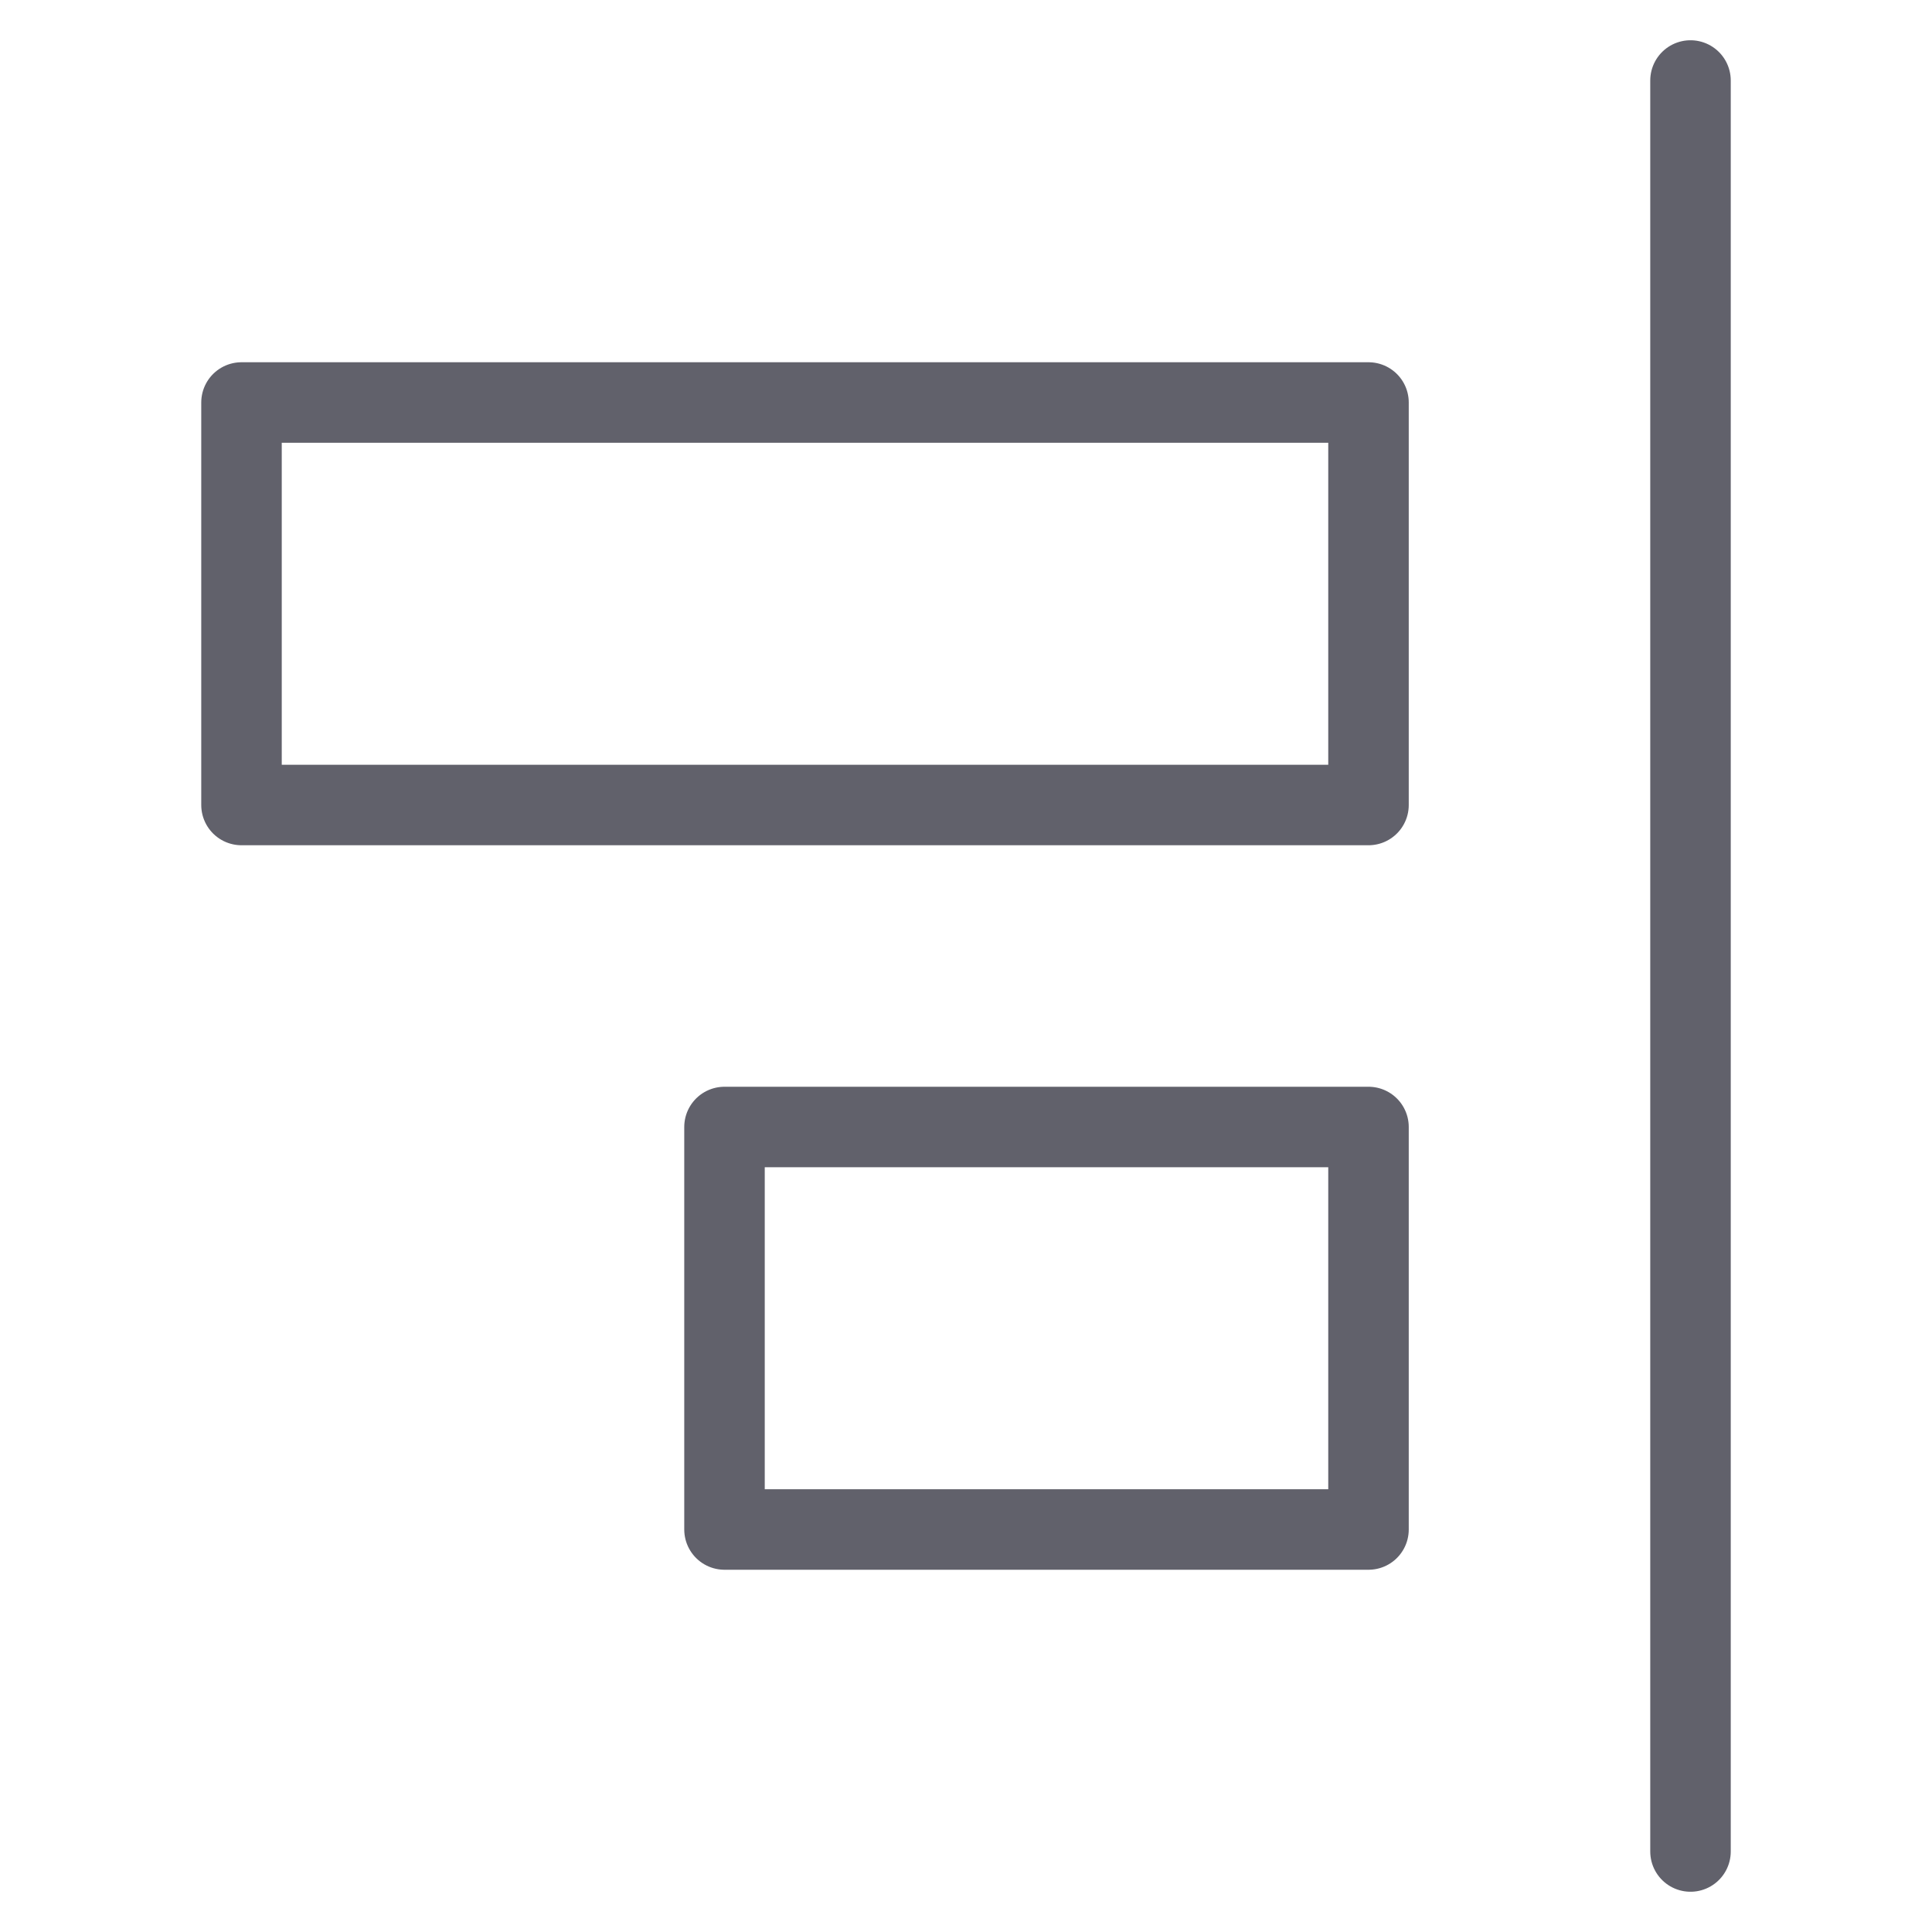<svg xmlns="http://www.w3.org/2000/svg" height="48" width="48" viewBox="0 0 48 48"><title>align right 4</title><g stroke-linecap="round" fill="#61616b" stroke-linejoin="round" class="nc-icon-wrapper"><line data-color="color-2" fill="none" stroke="#61616b" stroke-width="2" x1="42" y1="46" x2="42" y2="2"></line> <rect x="6" y="10" fill="none" stroke="#61616b" stroke-width="2" width="28" height="10"></rect> <rect x="18" y="28" fill="none" stroke="#61616b" stroke-width="2" width="16" height="10"></rect></g></svg>